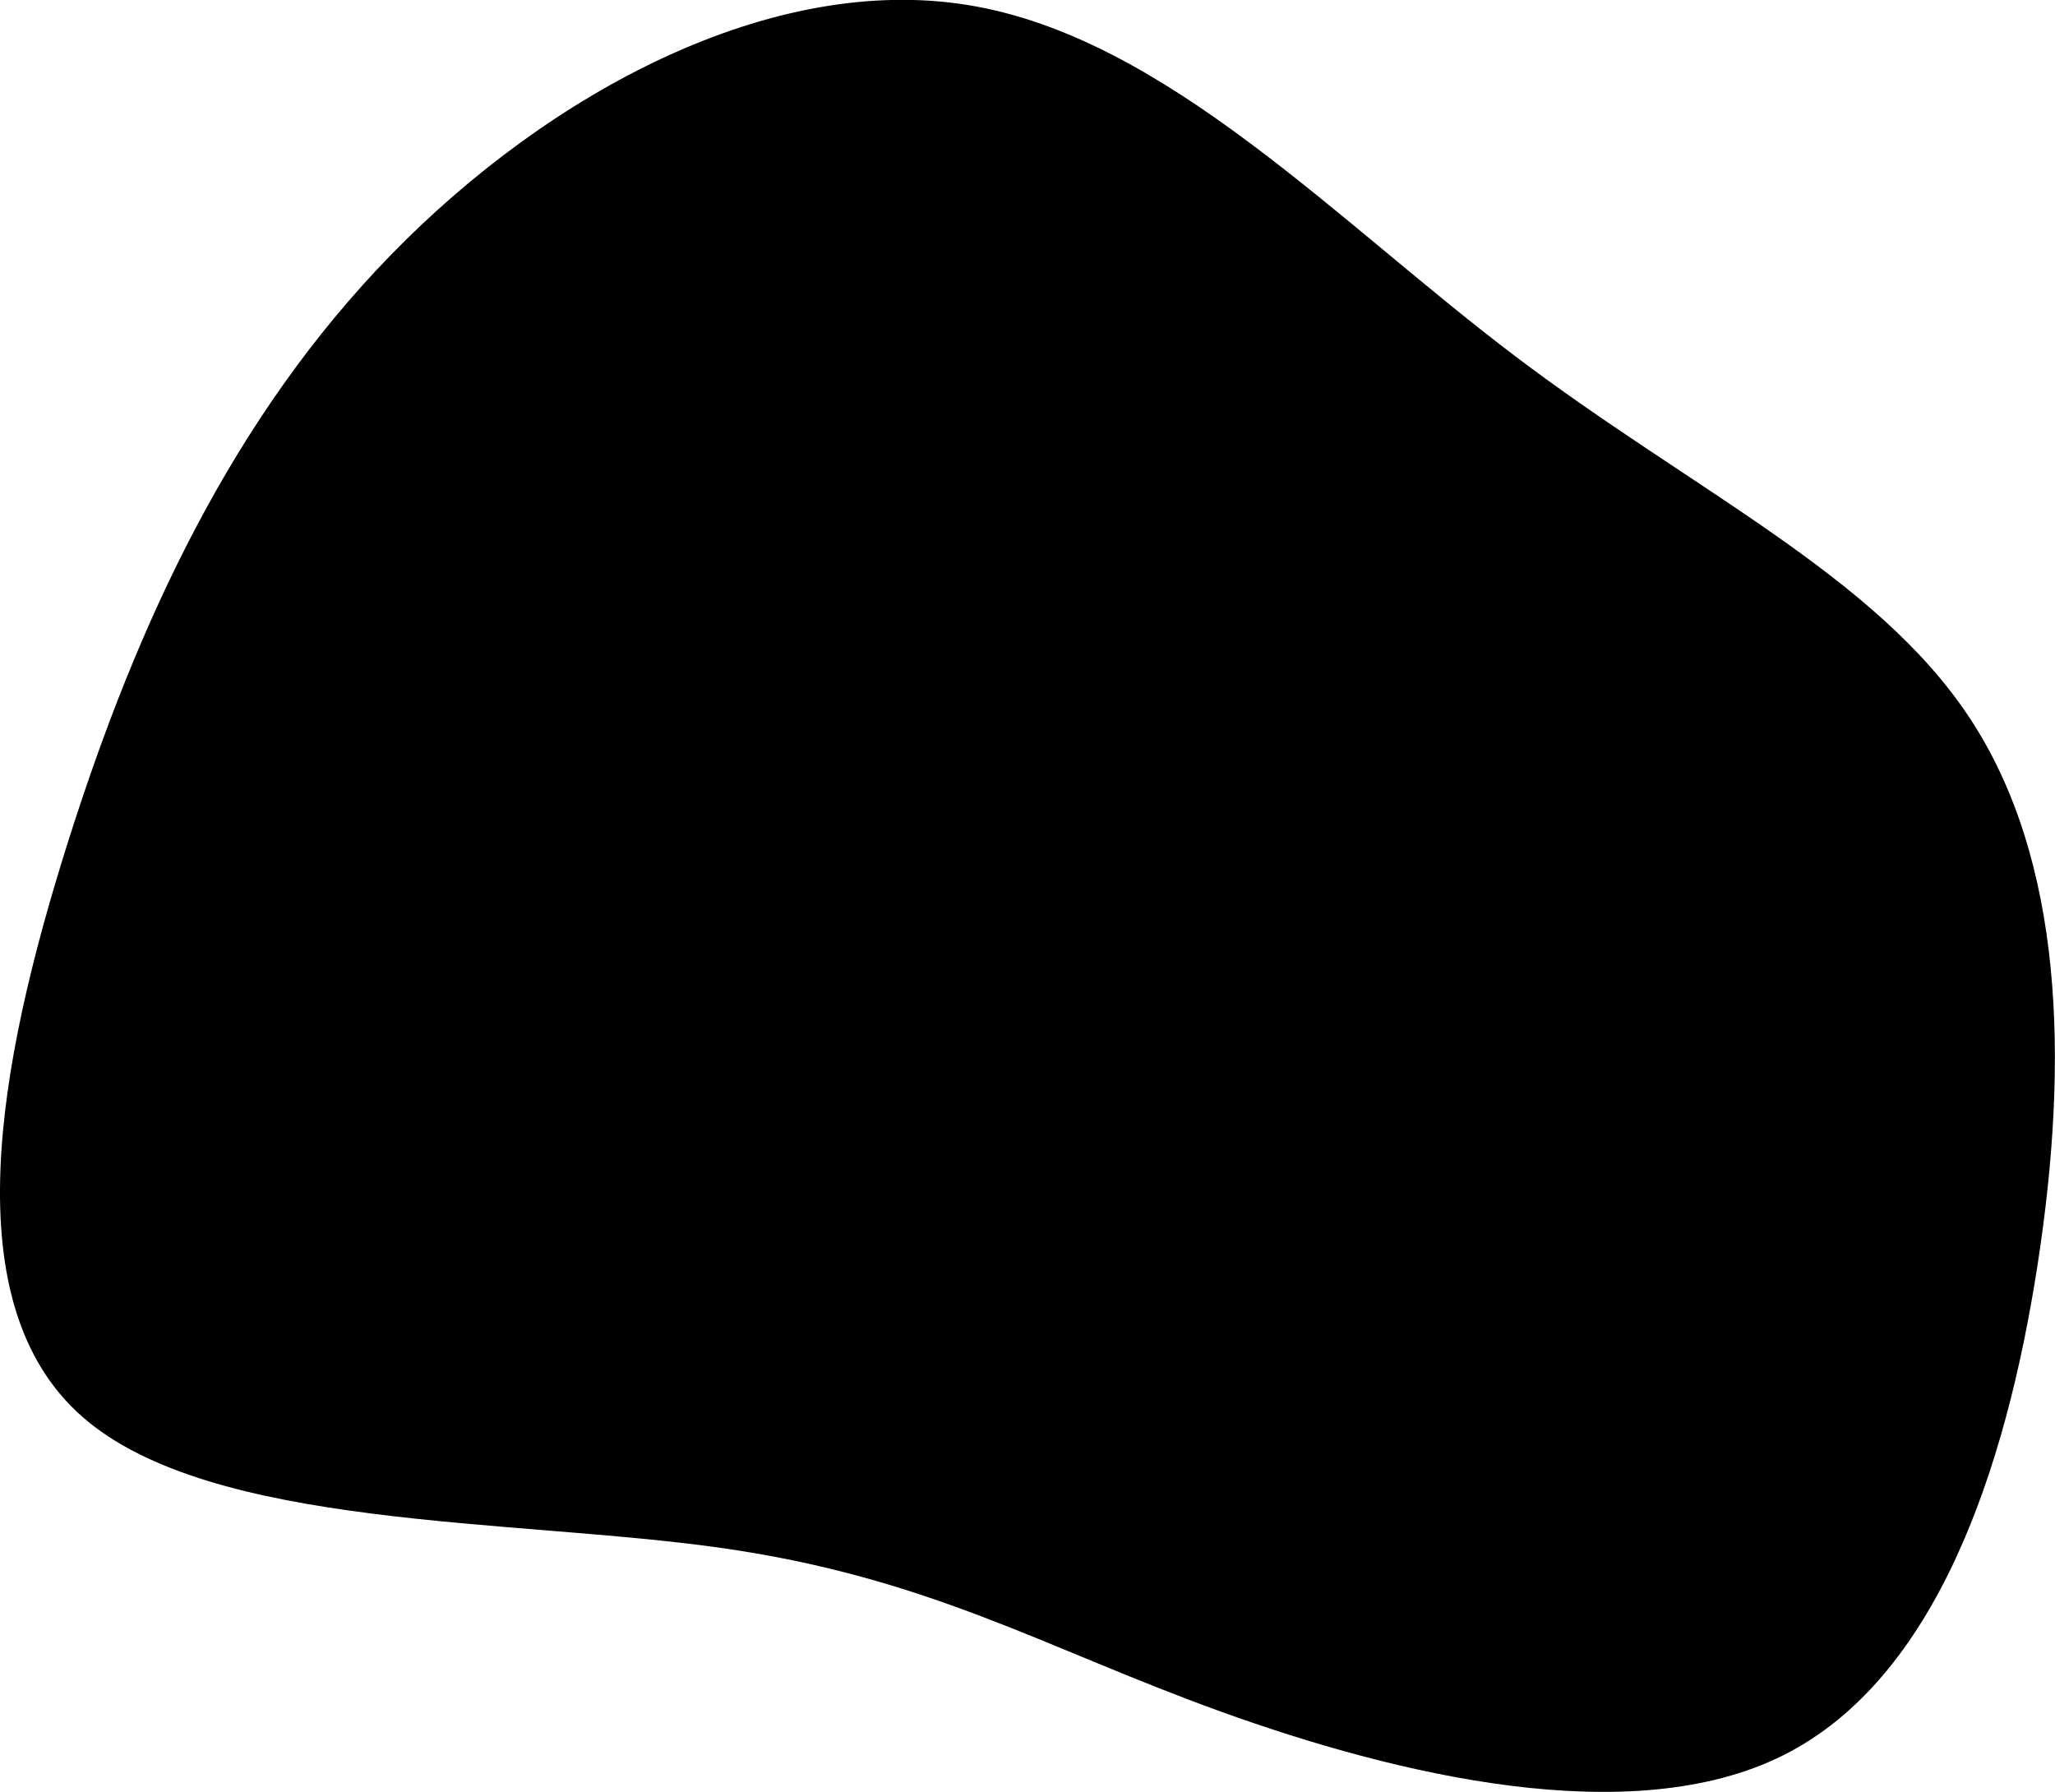 <svg xmlns="http://www.w3.org/2000/svg" viewBox="0 0 403.34 351.68"><title>Asset 5</title><g id="Layer_2" data-name="Layer 2"><g id="OBJECTS"><path d="M297.33,69.86c34.84,26.41,70.78,43.06,89.23,71s19.57,67.22,13.36,107.38-19.9,81.16-49.81,96.21-76.11,3.9-110.56-8.54-57.13-26.29-98-32.1S41.39,300.24,16.14,278.05s-16.62-69-2.89-112.5S45.76,81.78,76.82,49.93,151.42-5.3,190.05,1,262.41,43.46,297.33,69.86Z"/></g></g></svg>